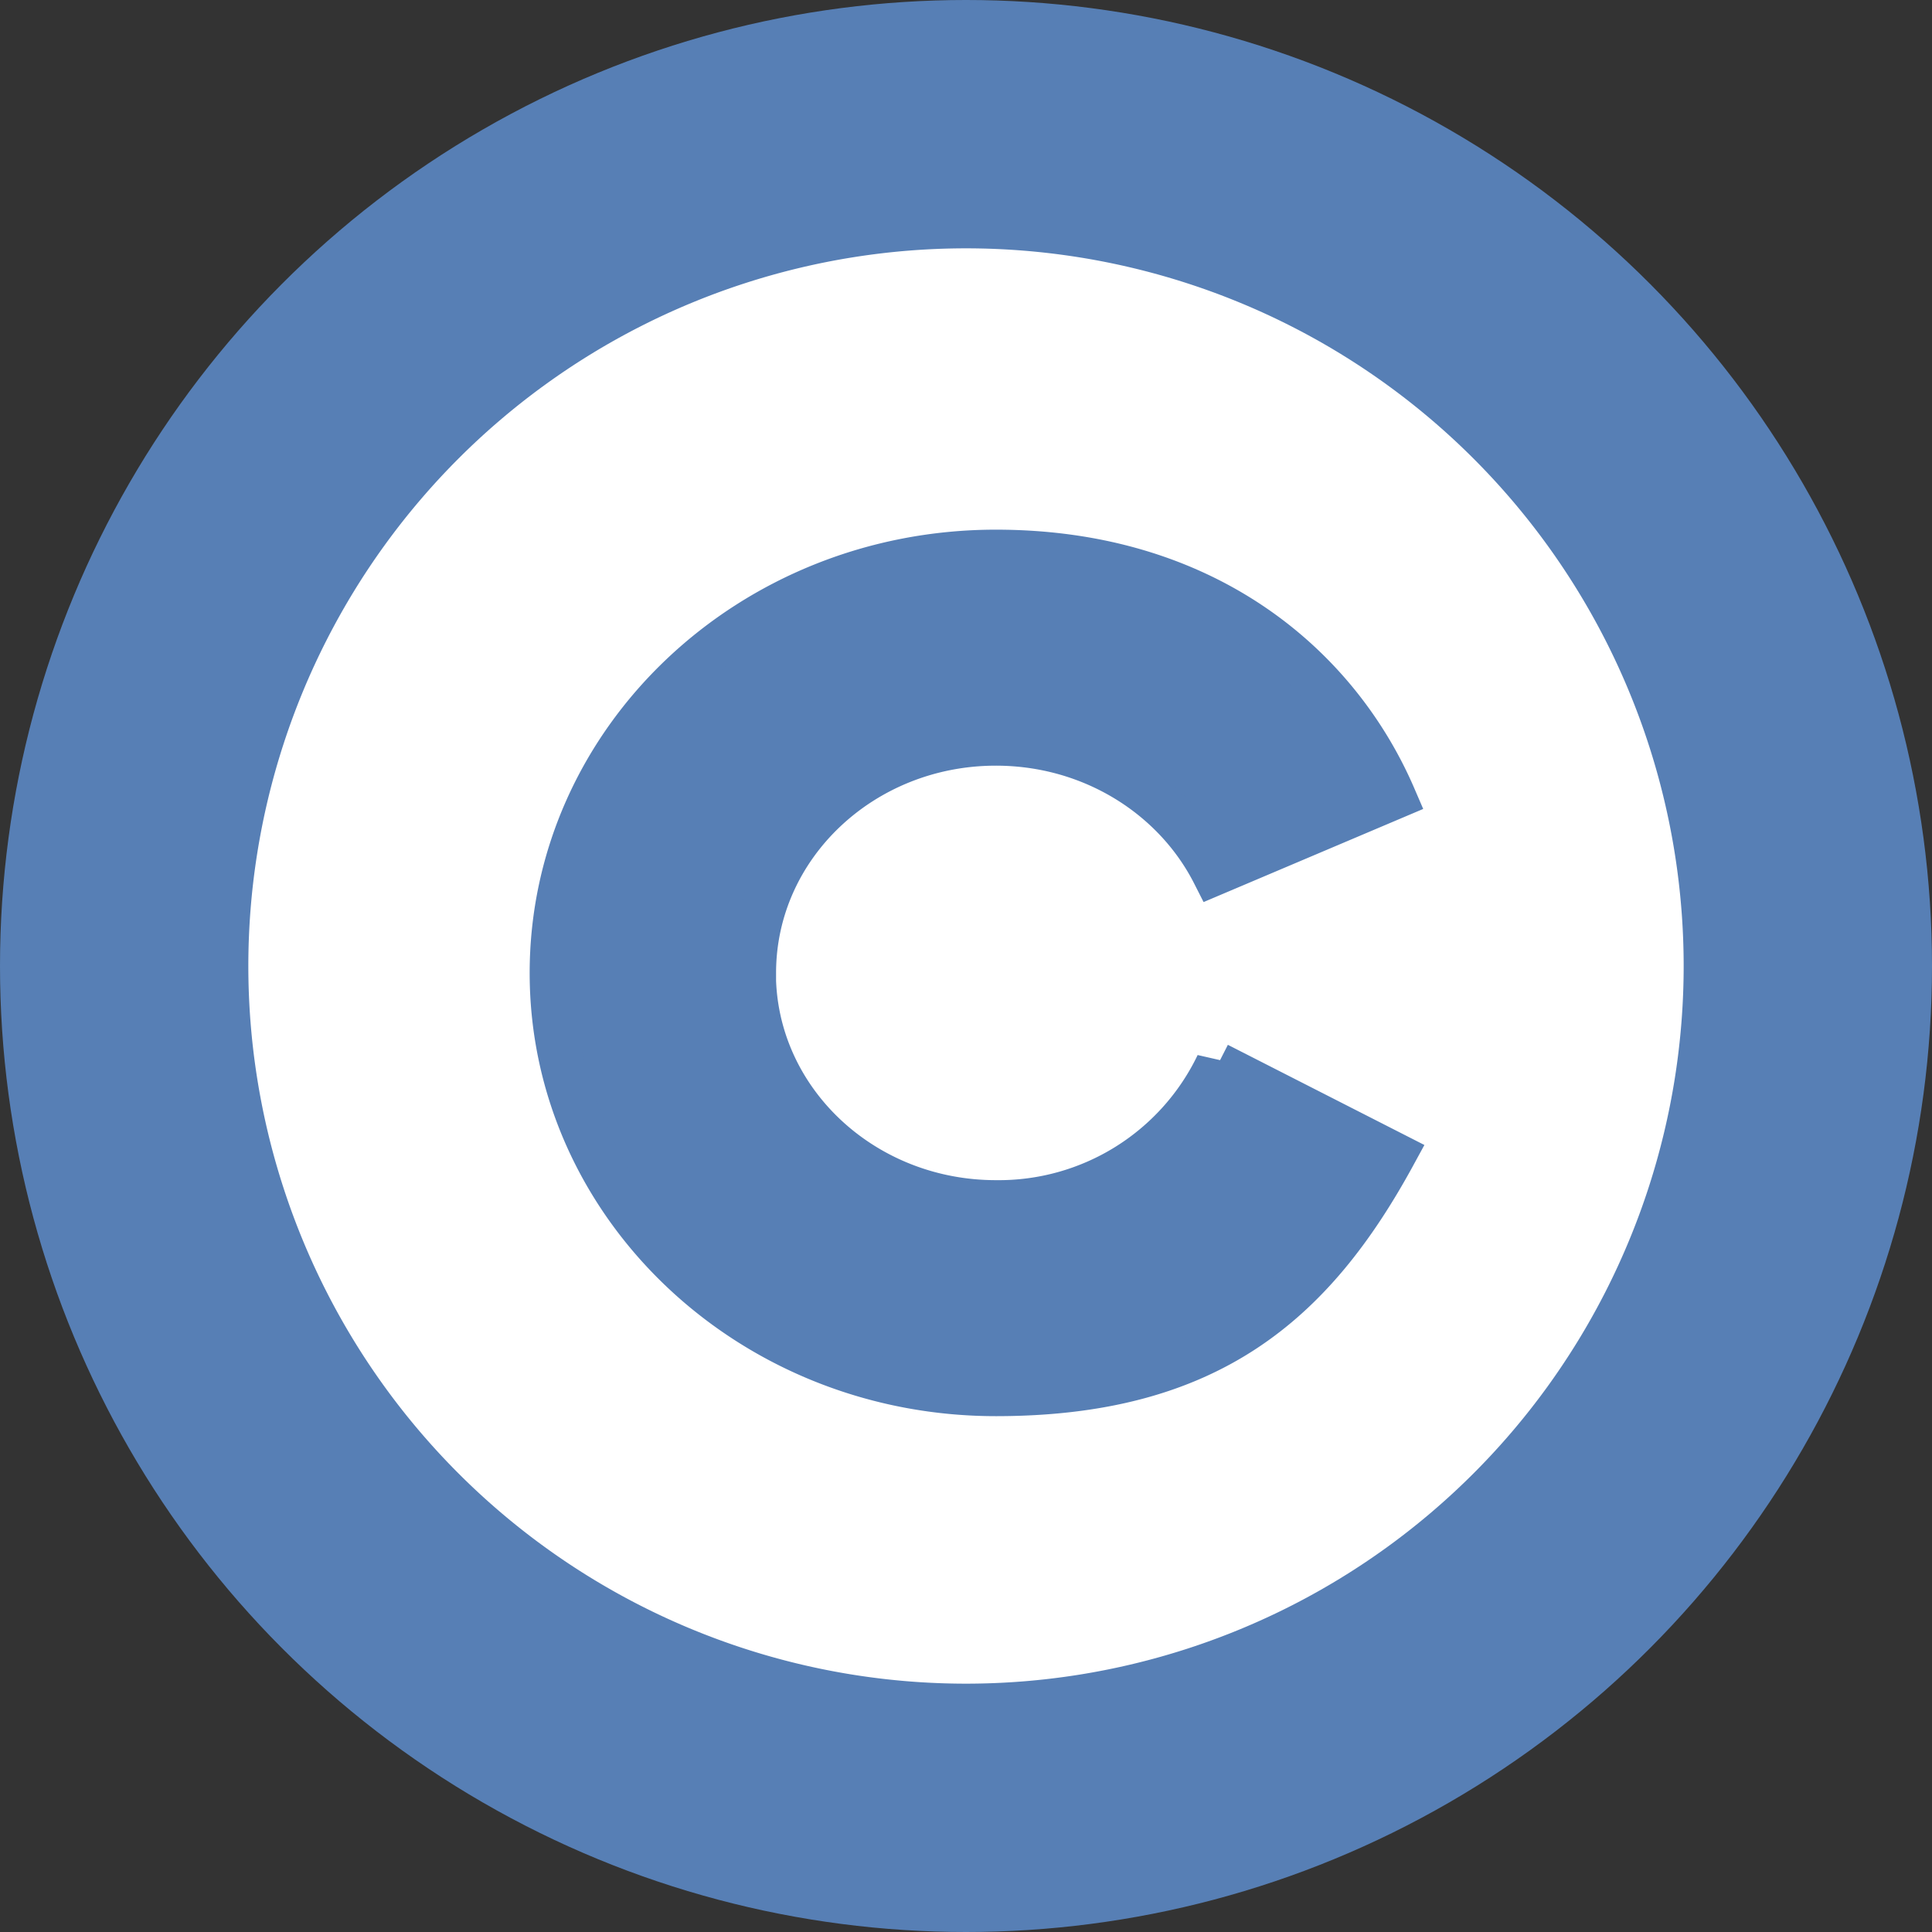 <svg width="13" height="13" viewBox="0 0 13 13" xmlns="http://www.w3.org/2000/svg"><rect x="0" y="0" width="13" height="13" fill="#333333" stroke="none"/><title>©️2</title><g fill="none" fill-rule="evenodd"><circle fill="#577FB5" cx="6.5" cy="6.5" r="6.5"/><path d="M6.5 11.329a4.829 4.829 0 1 0 0-9.658 4.829 4.829 0 0 0 0 9.658z" fill="#FFF"/><path d="M5.072 6.547c0-.854.729-1.545 1.629-1.545.646 0 1.205.357 1.468.875l1.21-.513c-.381-.884-1.272-1.65-2.678-1.65-1.65 0-2.987 1.268-2.987 2.833 0 1.563 1.337 2.832 2.987 2.832 1.425 0 2.13-.605 2.678-1.611l-1.185-.604a1.634 1.634 0 0 1-1.493.927c-.9 0-1.63-.691-1.63-1.544z" stroke="#577FB5" stroke-width=".3" fill="#577FB5"/></g></svg>